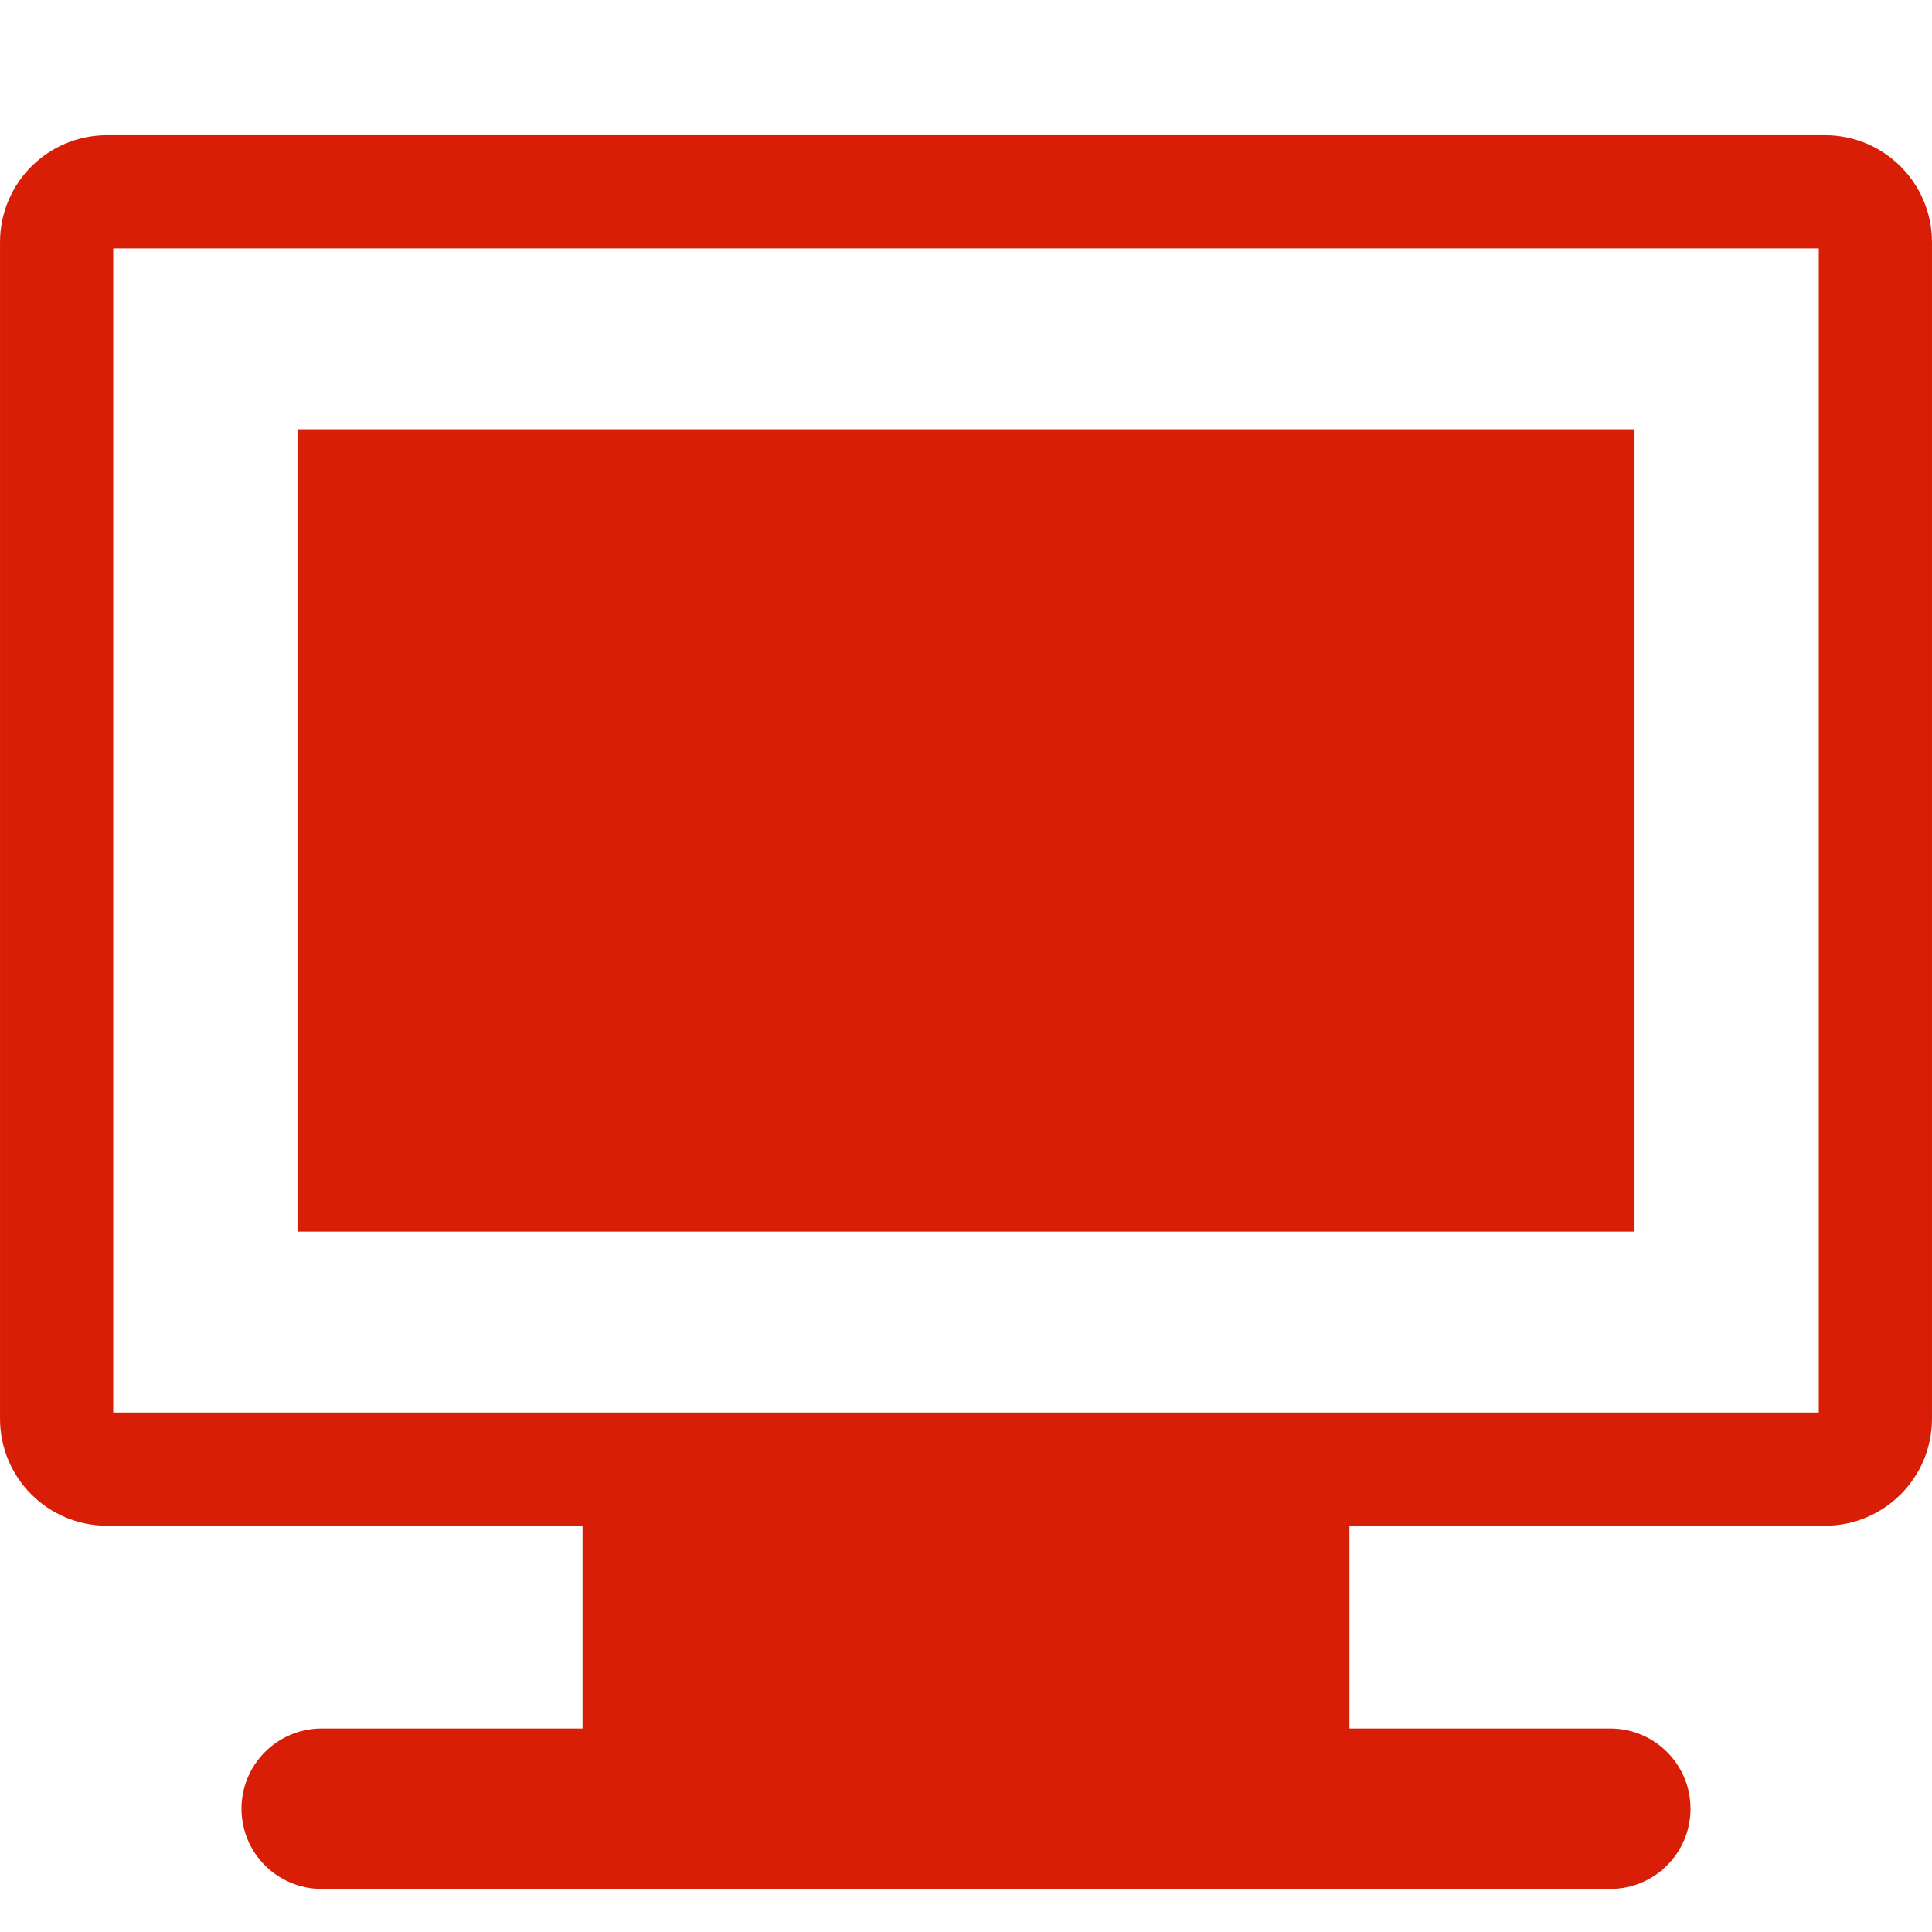 <?xml version="1.0" standalone="no"?><!DOCTYPE svg PUBLIC "-//W3C//DTD SVG 1.1//EN" "http://www.w3.org/Graphics/SVG/1.1/DTD/svg11.dtd"><svg t="1640170260844" class="icon" viewBox="0 0 1024 1024" version="1.1" xmlns="http://www.w3.org/2000/svg" p-id="5057" xmlns:xlink="http://www.w3.org/1999/xlink" width="200" height="200"><defs><style type="text/css"></style></defs><path d="M967.301 71.653H56.699C25.388 71.653 0.006 97.035 0.006 128.346v623.623c0 31.311 25.382 56.692 56.693 56.692H308.76v107.473H170.508c-23.482 0-42.52 19.037-42.52 42.52 0 23.483 19.037 42.52 42.52 42.52h682.984c23.482 0 42.52-19.036 42.52-42.52 0-23.482-19.037-42.52-42.52-42.52H715.24V808.661h252.061c31.311 0 56.693-25.382 56.693-56.692V128.346c0-31.31-25.383-56.693-56.693-56.693z m-3.307 677.008H60.006V131.653h903.988v617.008z" p-id="5058" fill="#d81e06"></path><path d="M157.669 227.559h708.662v425.197H157.669z" p-id="5059" fill="#d81e06"></path></svg>